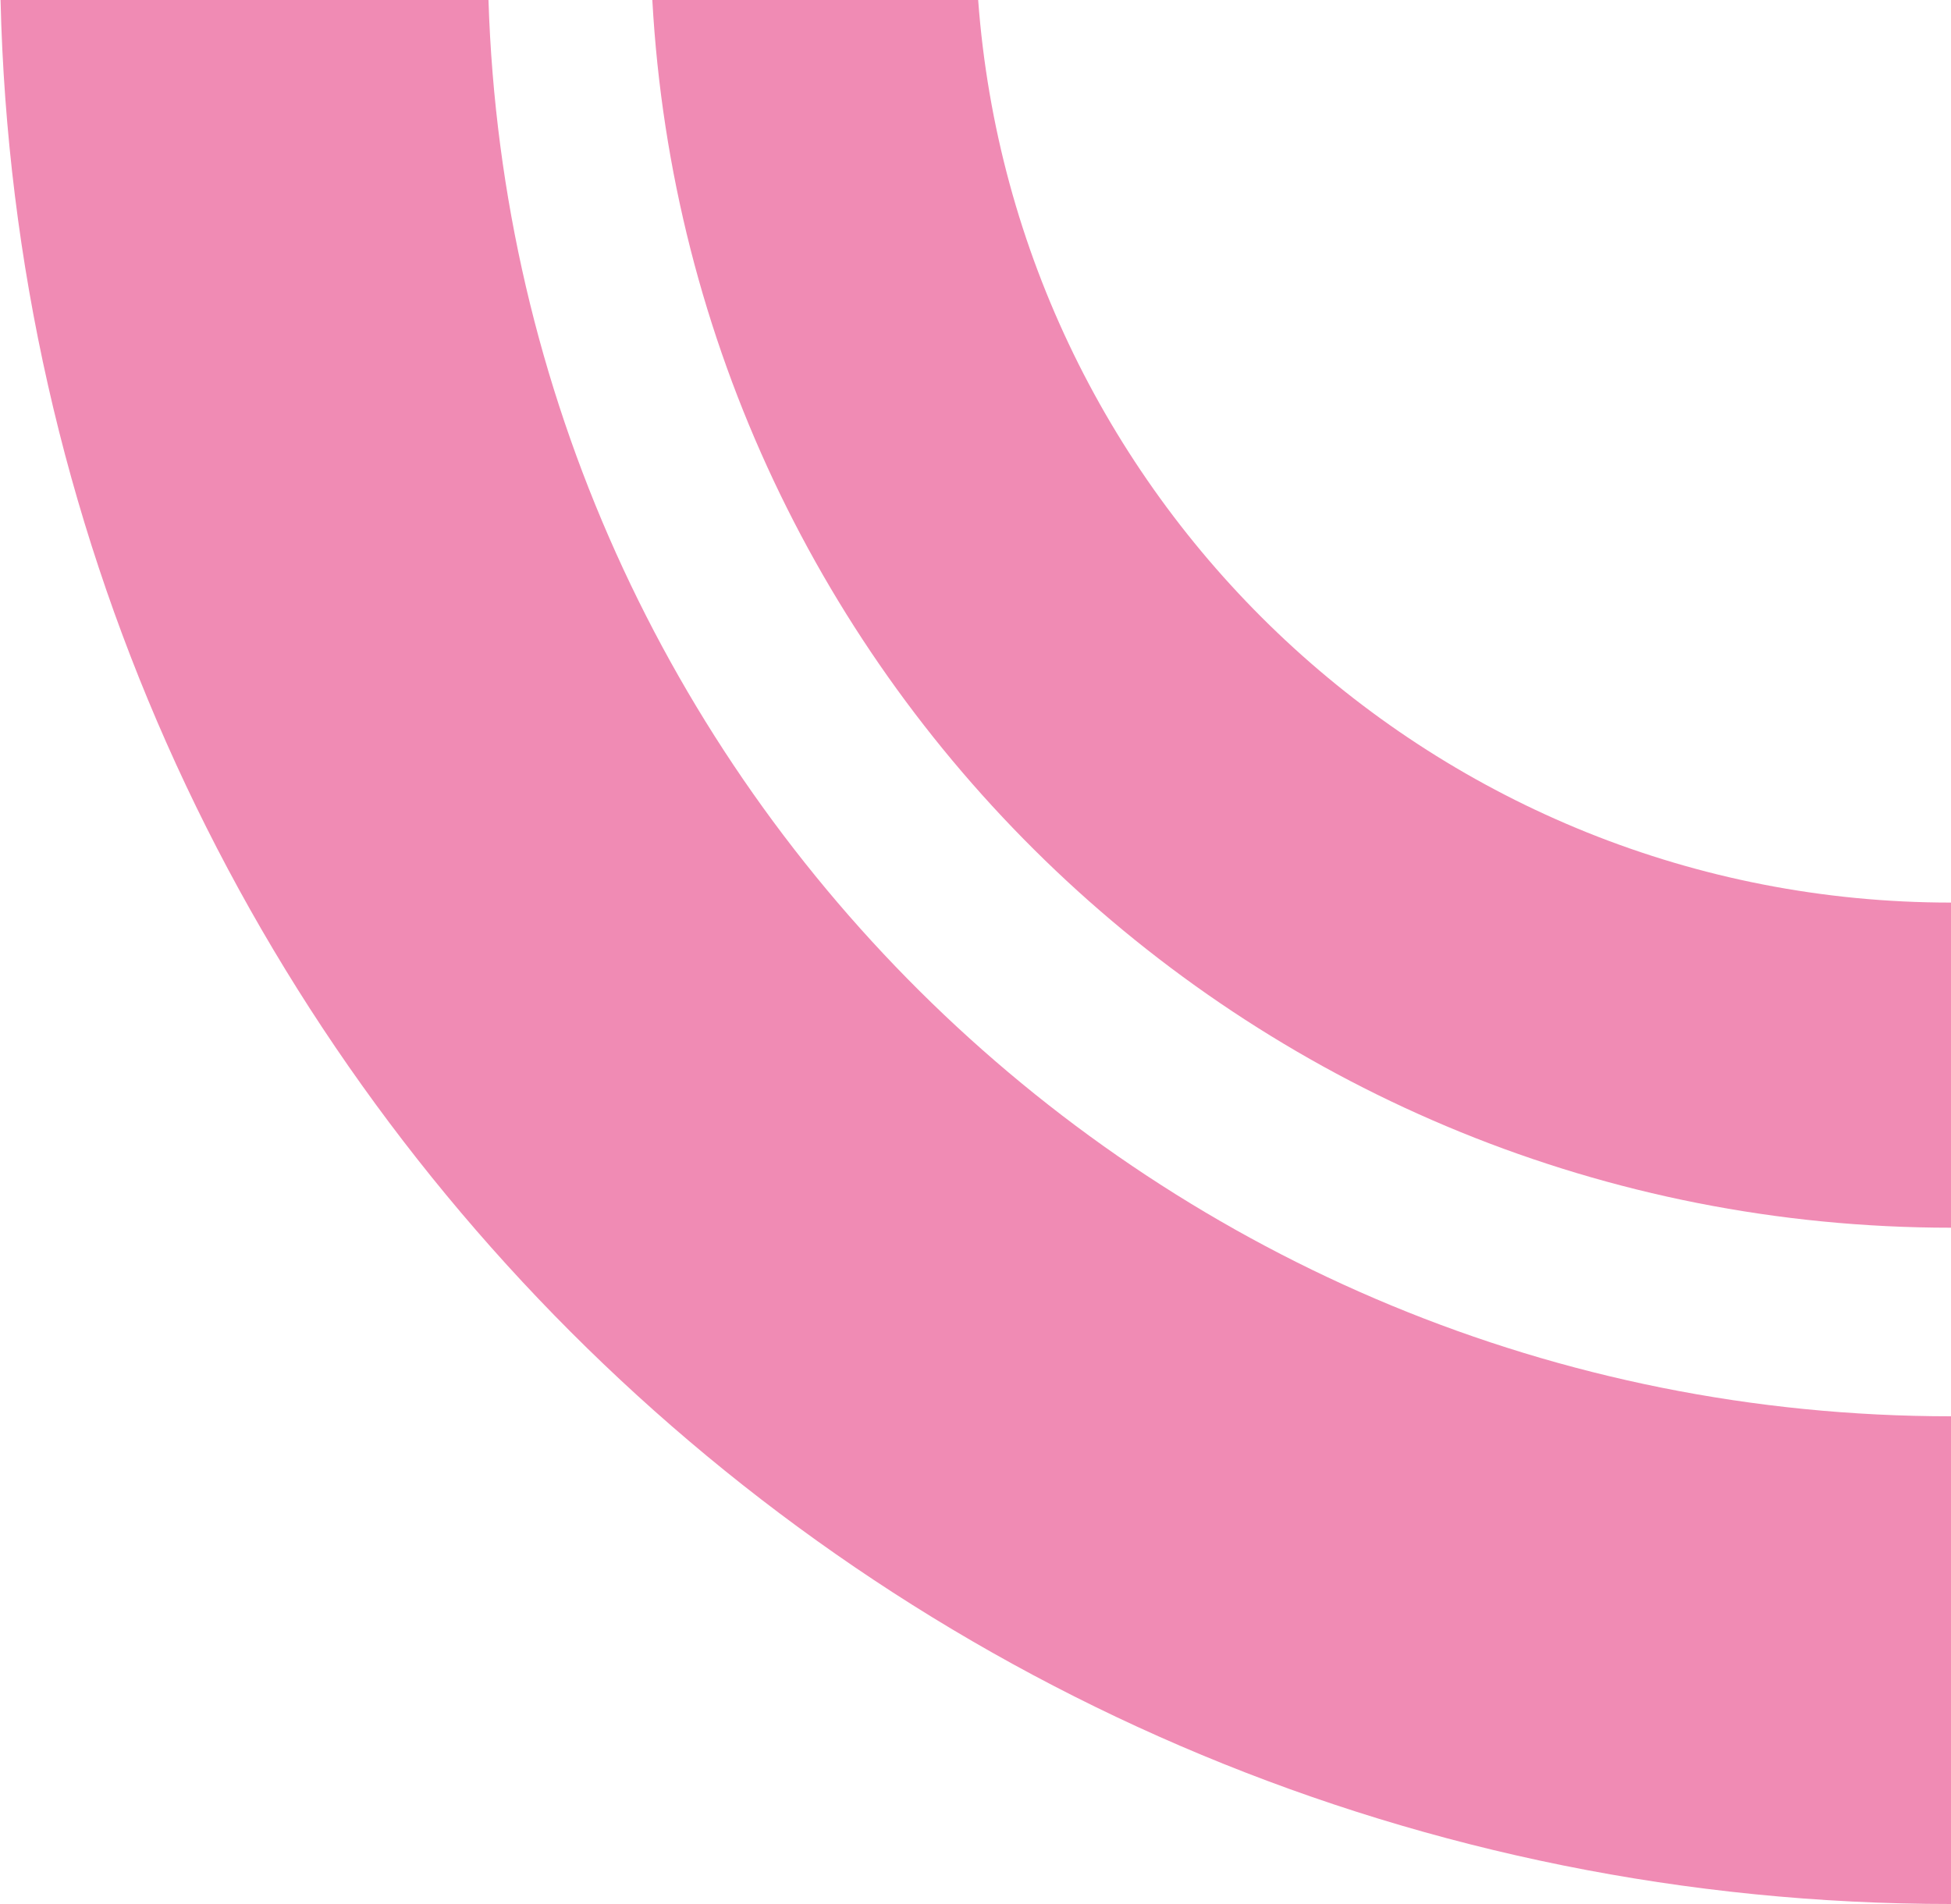 <svg width="250" height="244" viewBox="0 0 250 244" fill="none" xmlns="http://www.w3.org/2000/svg">
<path fill-rule="evenodd" clip-rule="evenodd" d="M250 181.5V244C113.934 244 3.257 135.299 0.07 0H62.594C65.762 100.777 148.454 181.5 250 181.5Z" fill="#F08BB4"/>
<path fill-rule="evenodd" clip-rule="evenodd" d="M83.589 0C88.431 87.706 161.083 157.333 250 157.333V115.667C184.104 115.667 130.116 64.677 125.342 0H83.589Z" fill="#F08BB4"/>
</svg>
